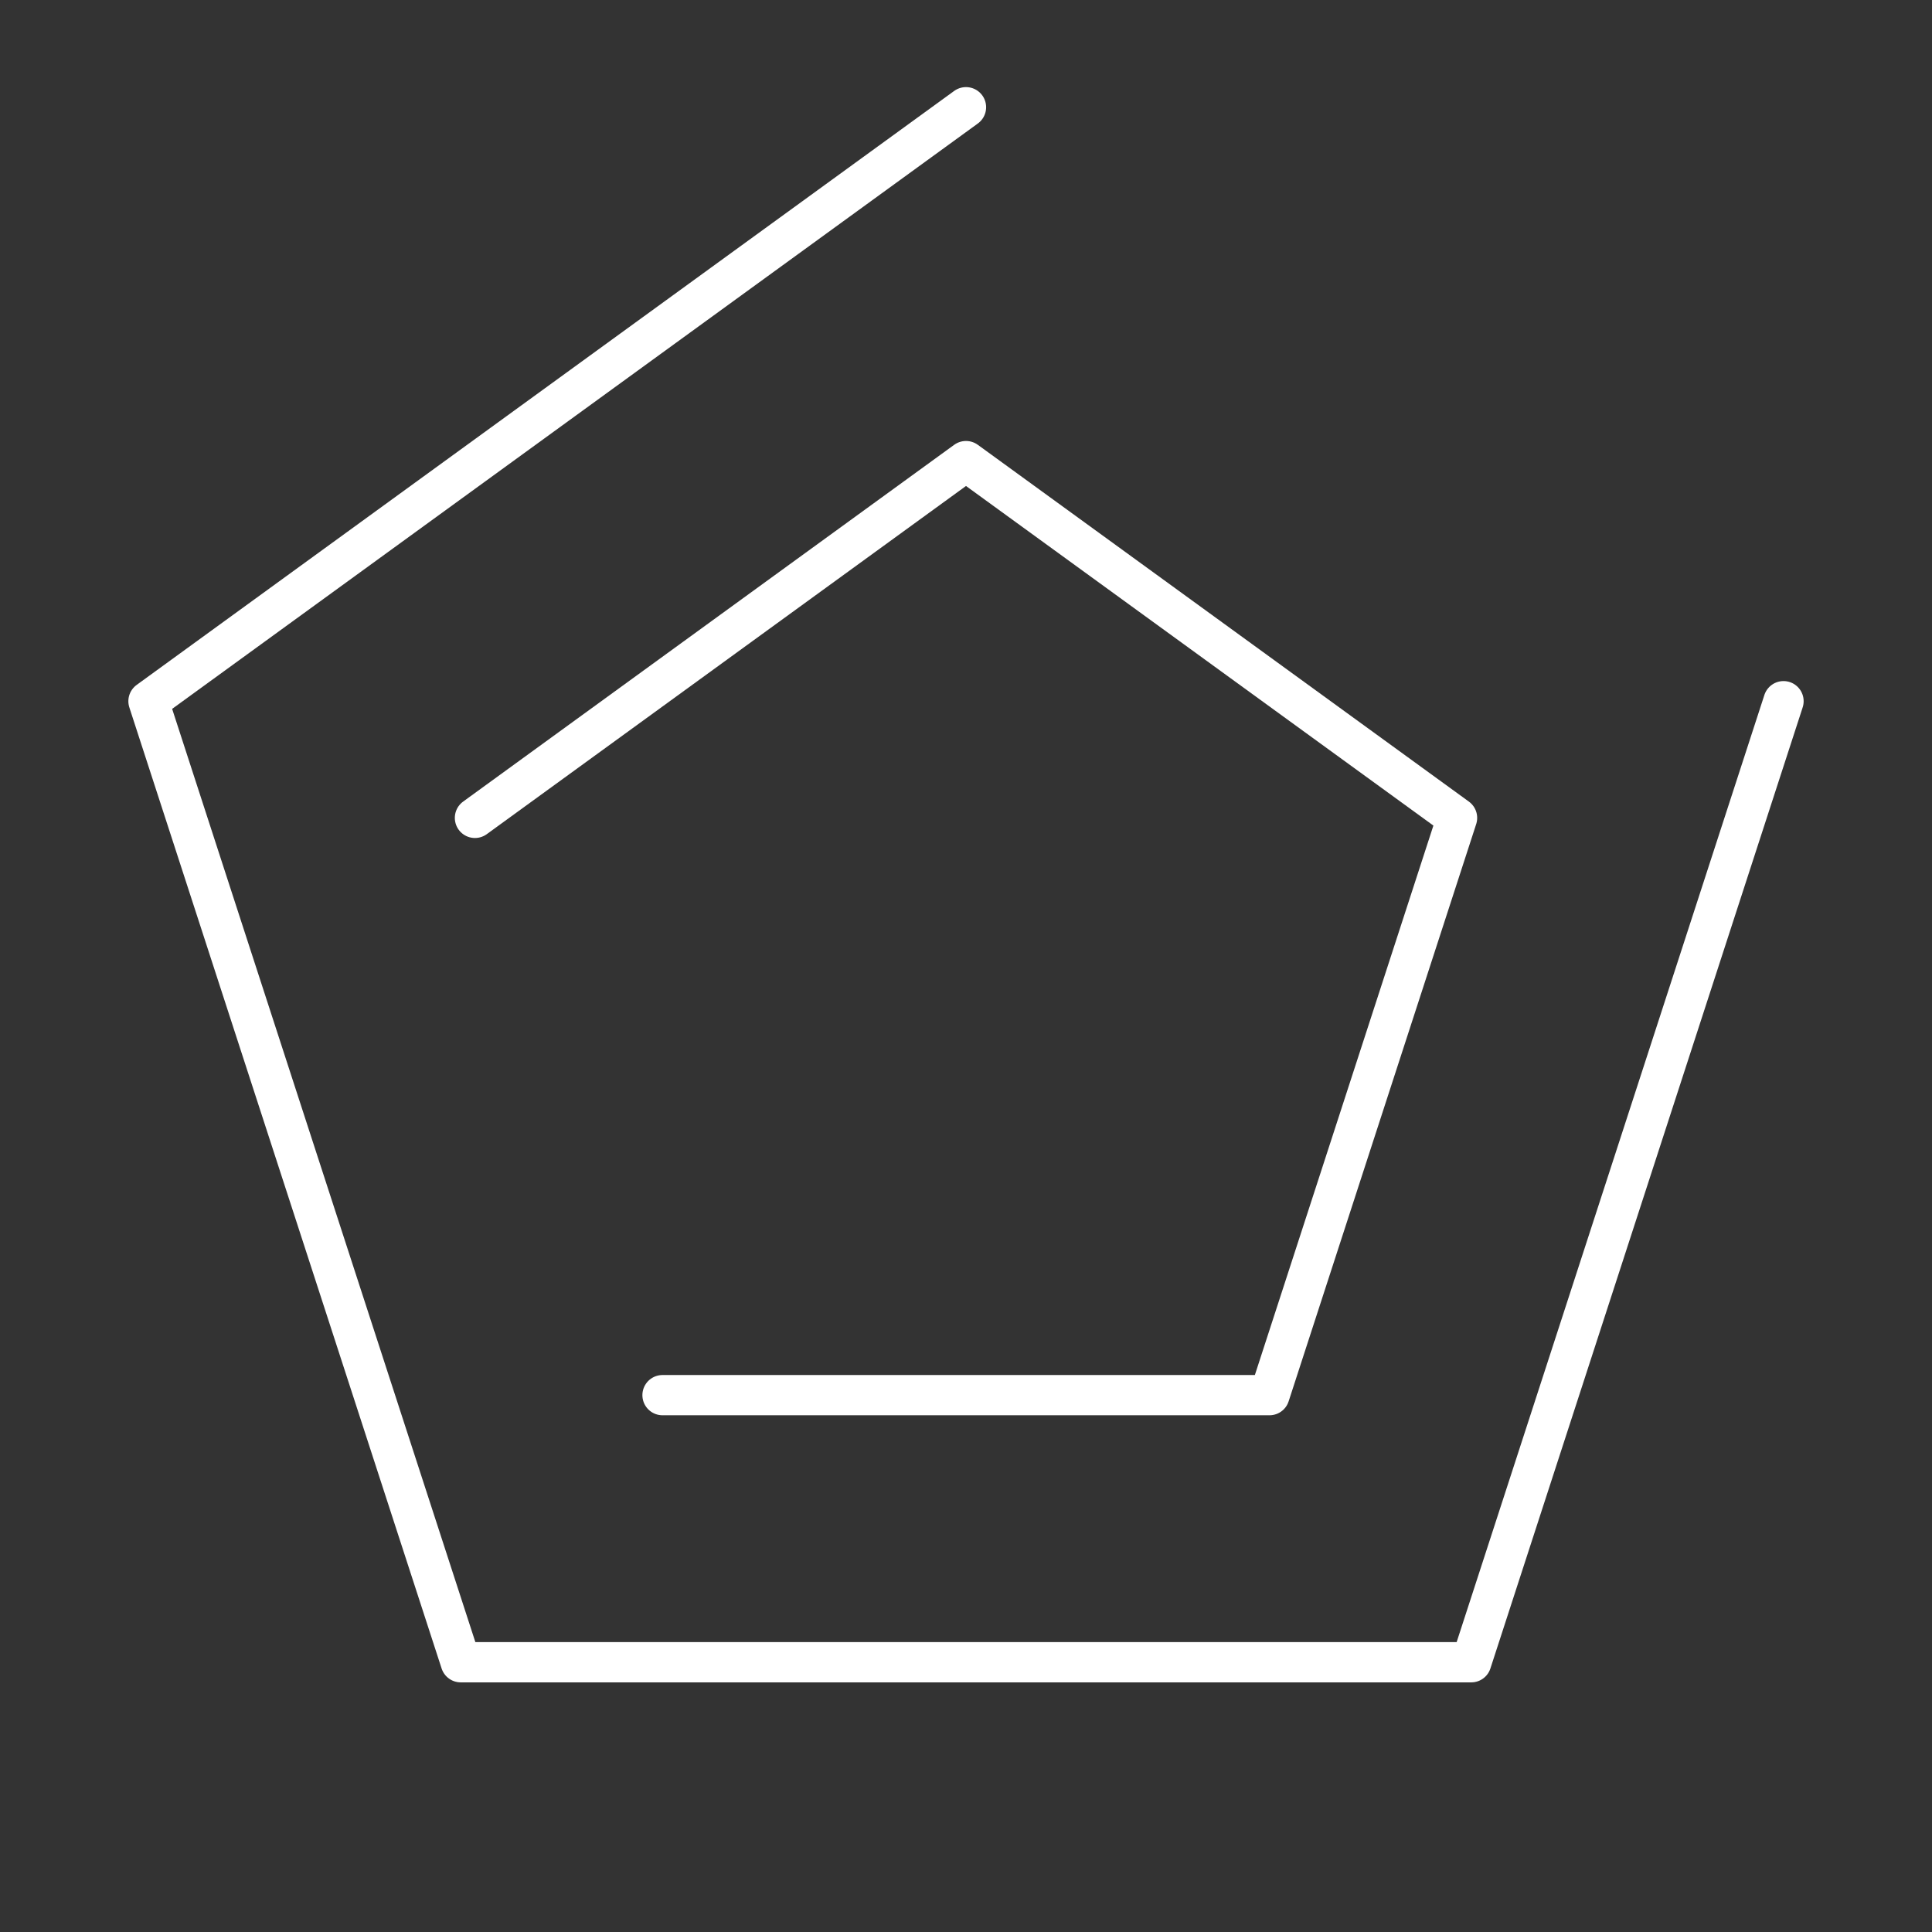 <?xml version="1.0" encoding="UTF-8"?>
<svg version="1.1" viewBox="0 0 48 48" xmlns="http://www.w3.org/2000/svg"><rect x="0" y="0" width="48" height="48" fill="#333333" stroke="none"/><defs><style>.a{fill:none;stroke:#fff;stroke-linecap:round;stroke-linejoin:round;}</style></defs><path d="m24 2.664-20.311 14.757 7.758 23.877 25.106 1e-6 7.758-23.877" fill="none" stop-color="#000000" stroke="#fff" stroke-linecap="round" stroke-linejoin="round" style="paint-order:fill markers stroke"/><path d="m11.8 20.32 12.2-8.864 12.2 8.864-4.66 14.342-15.08-1e-6" fill="none" stop-color="#000000" stroke="#fff" stroke-linecap="round" stroke-linejoin="round" style="paint-order:fill markers stroke"/></svg>

